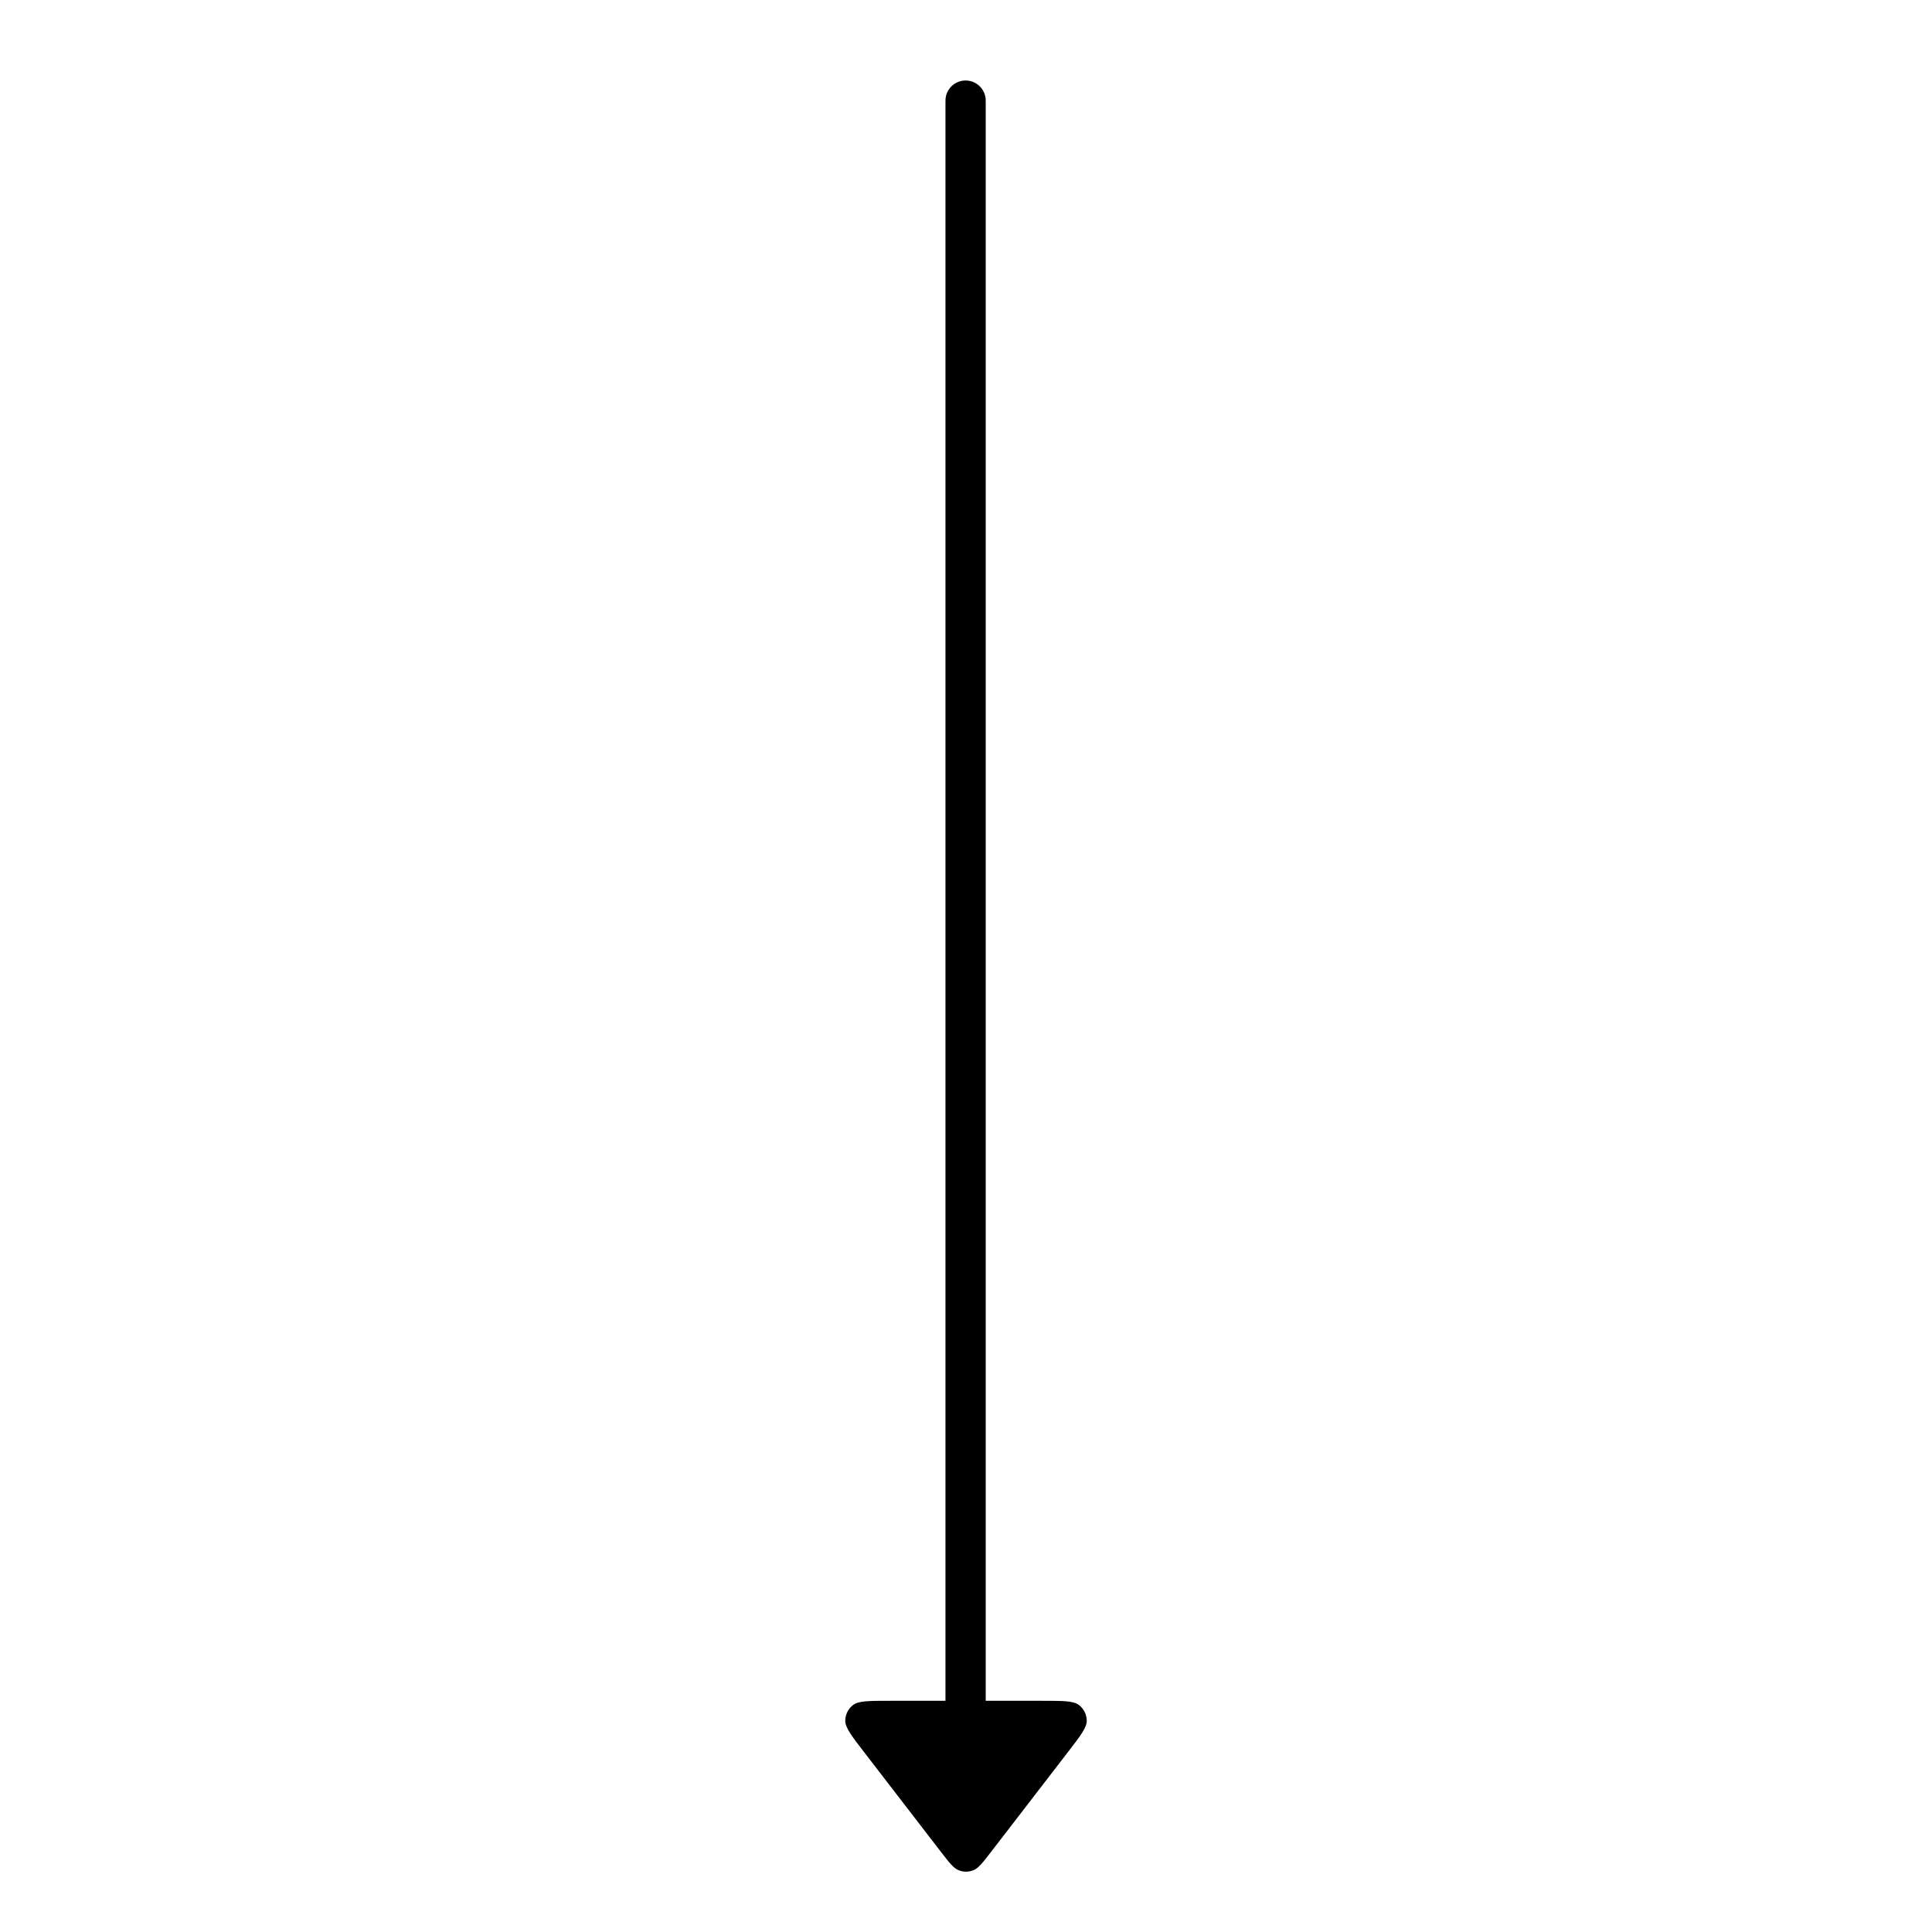 <svg width="24" height="24" viewBox="0 0 24 24" fill="none" xmlns="http://www.w3.org/2000/svg">
<path d="M10.595 21.182C10.662 21.128 10.792 21.128 11.051 21.128H11.745L11.745 1.25C11.745 1.112 11.857 1 11.995 1C12.133 1 12.245 1.112 12.245 1.25L12.245 21.128H12.949C13.208 21.128 13.338 21.128 13.405 21.182C13.464 21.228 13.499 21.299 13.5 21.374C13.501 21.46 13.422 21.563 13.264 21.768L12.315 23C12.208 23.139 12.154 23.209 12.089 23.234C12.032 23.256 11.968 23.256 11.911 23.234C11.846 23.209 11.792 23.139 11.685 23L10.736 21.768C10.578 21.563 10.499 21.46 10.5 21.374C10.501 21.299 10.536 21.228 10.595 21.182Z" fill="black"/>
</svg>
